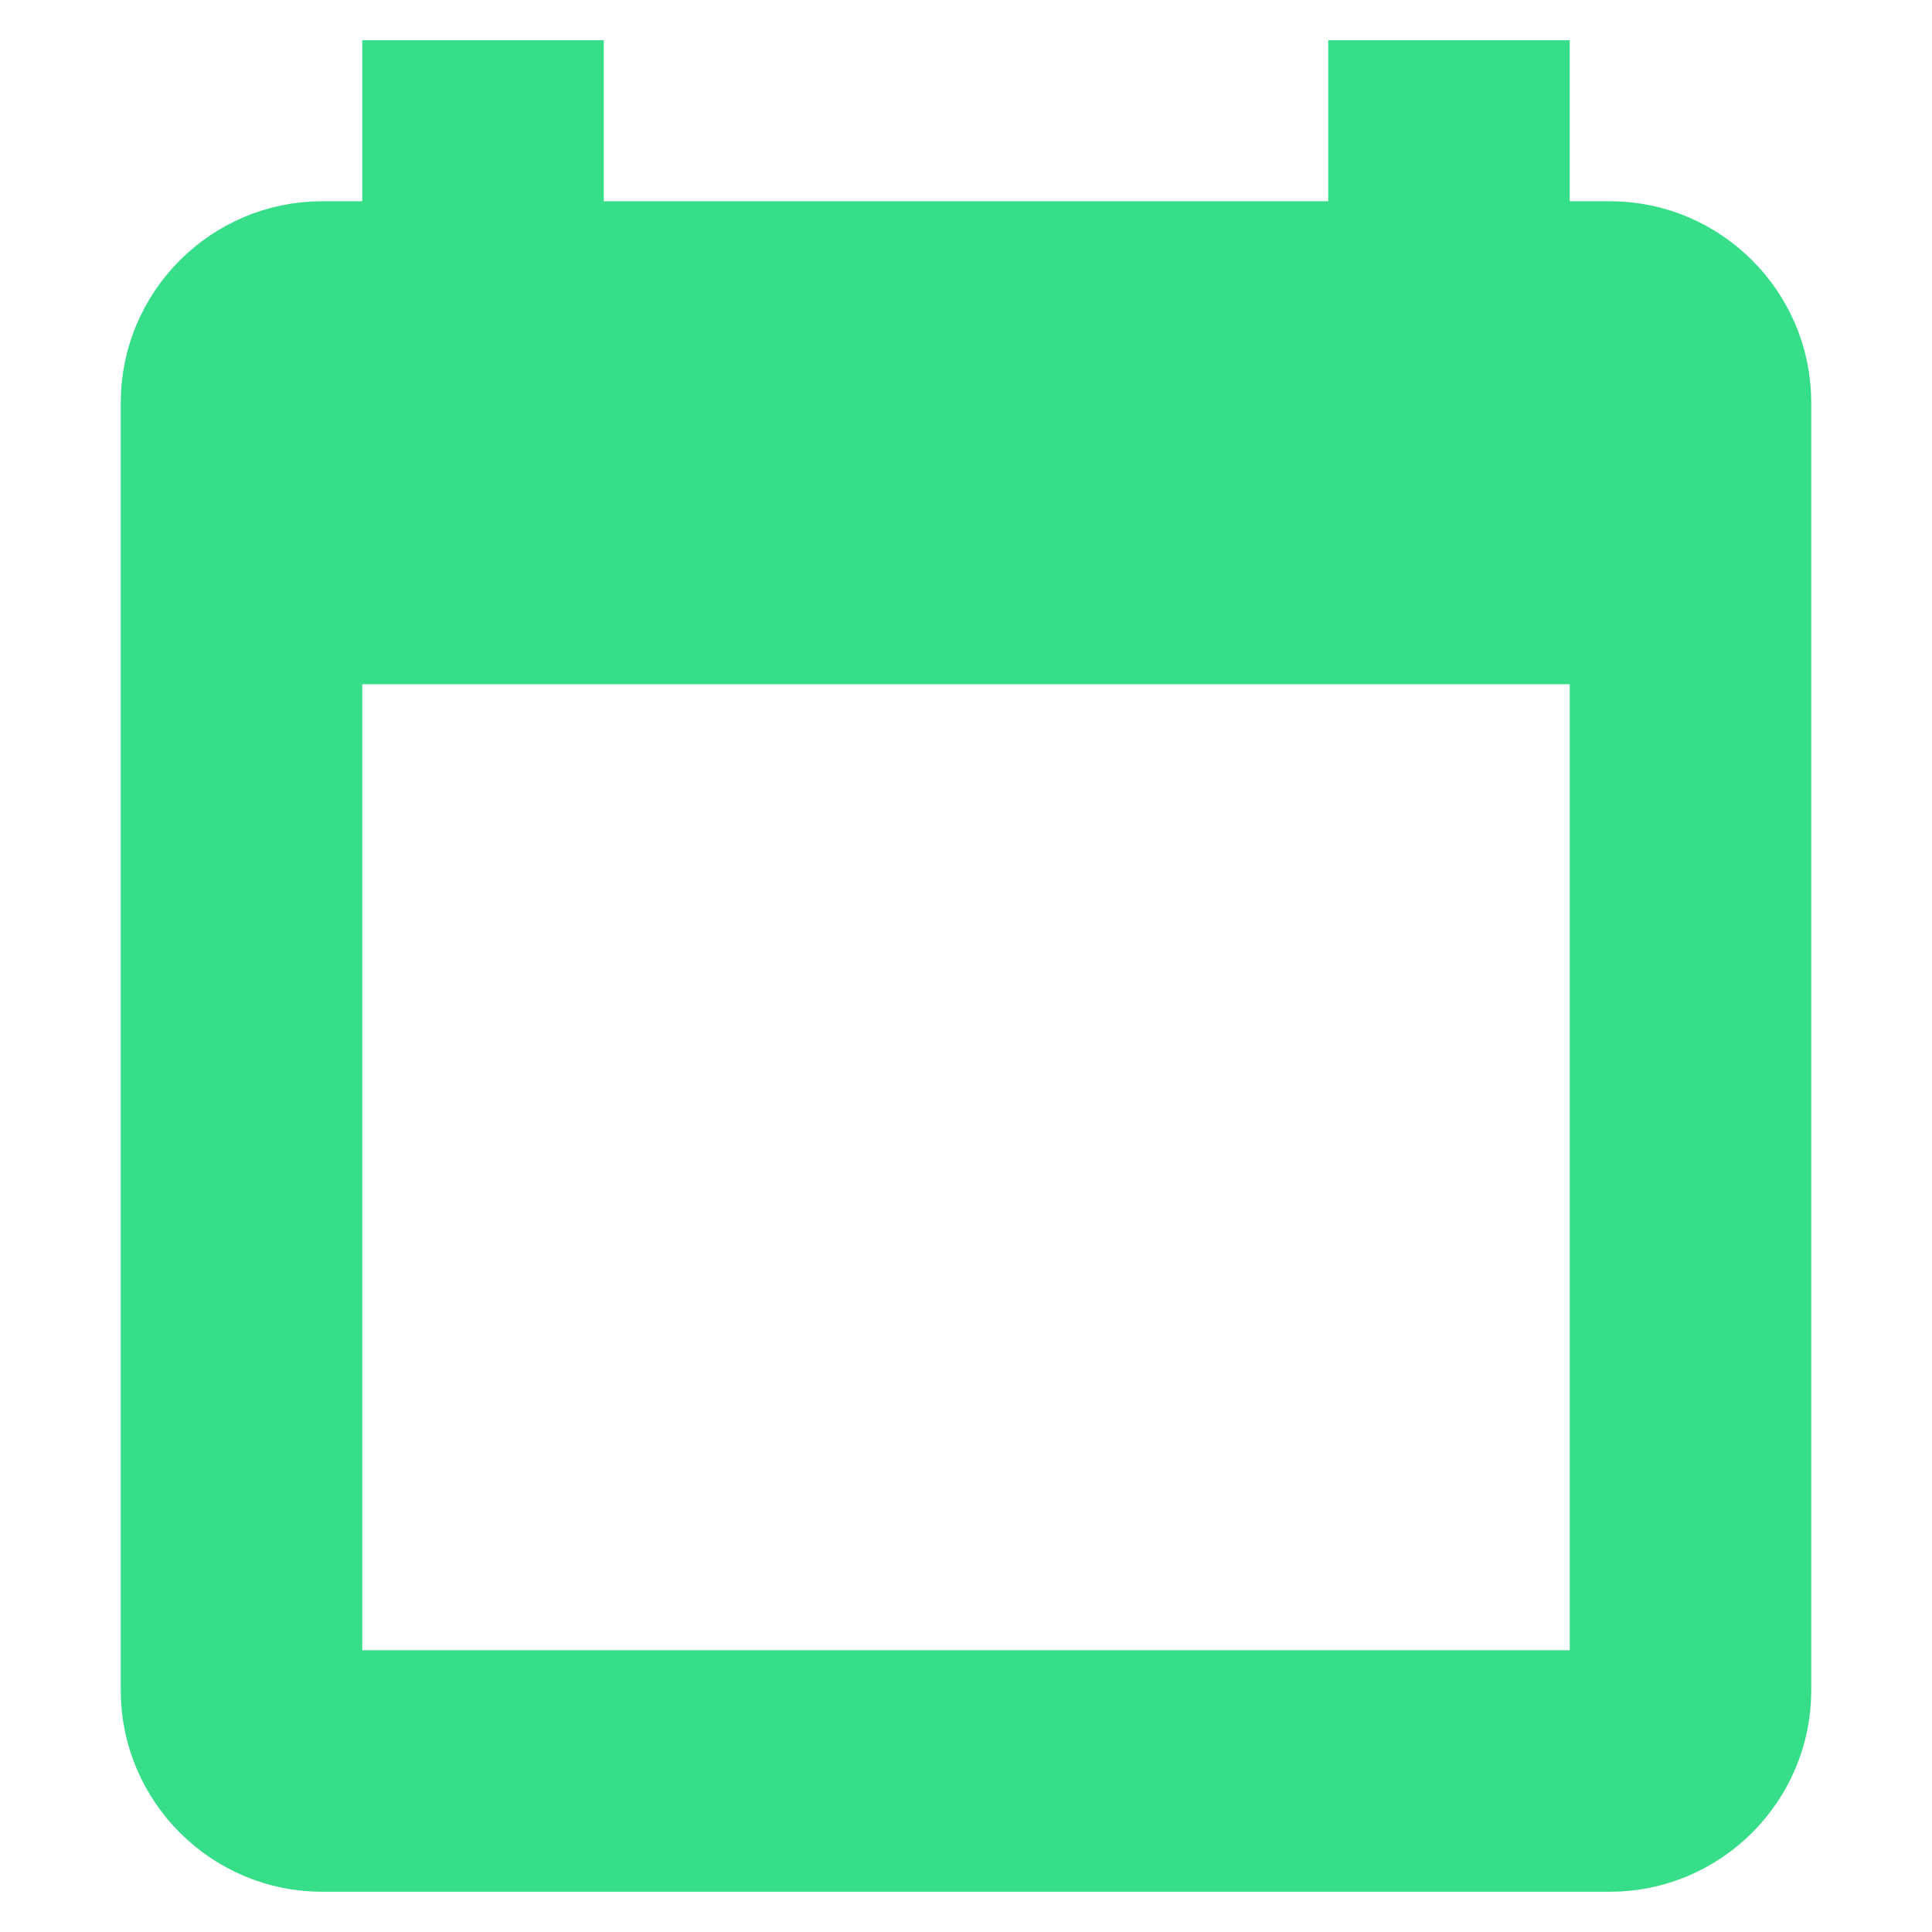 <svg xmlns="http://www.w3.org/2000/svg" width="24" height="24" viewBox="0 0 24 24" aria-hidden="true"><path d="M20 3h-1V1h-2v2H7V1H5v2H4c-1.1 0-2 .9-2 2v16c0 1.1.9 2 2 2h16c1.1 0 2-.9 2-2V5c0-1.1-.9-2-2-2zm0 18H4V8h16v13z" stroke="#37DE8A" fill="#37DE8A"></path></svg>